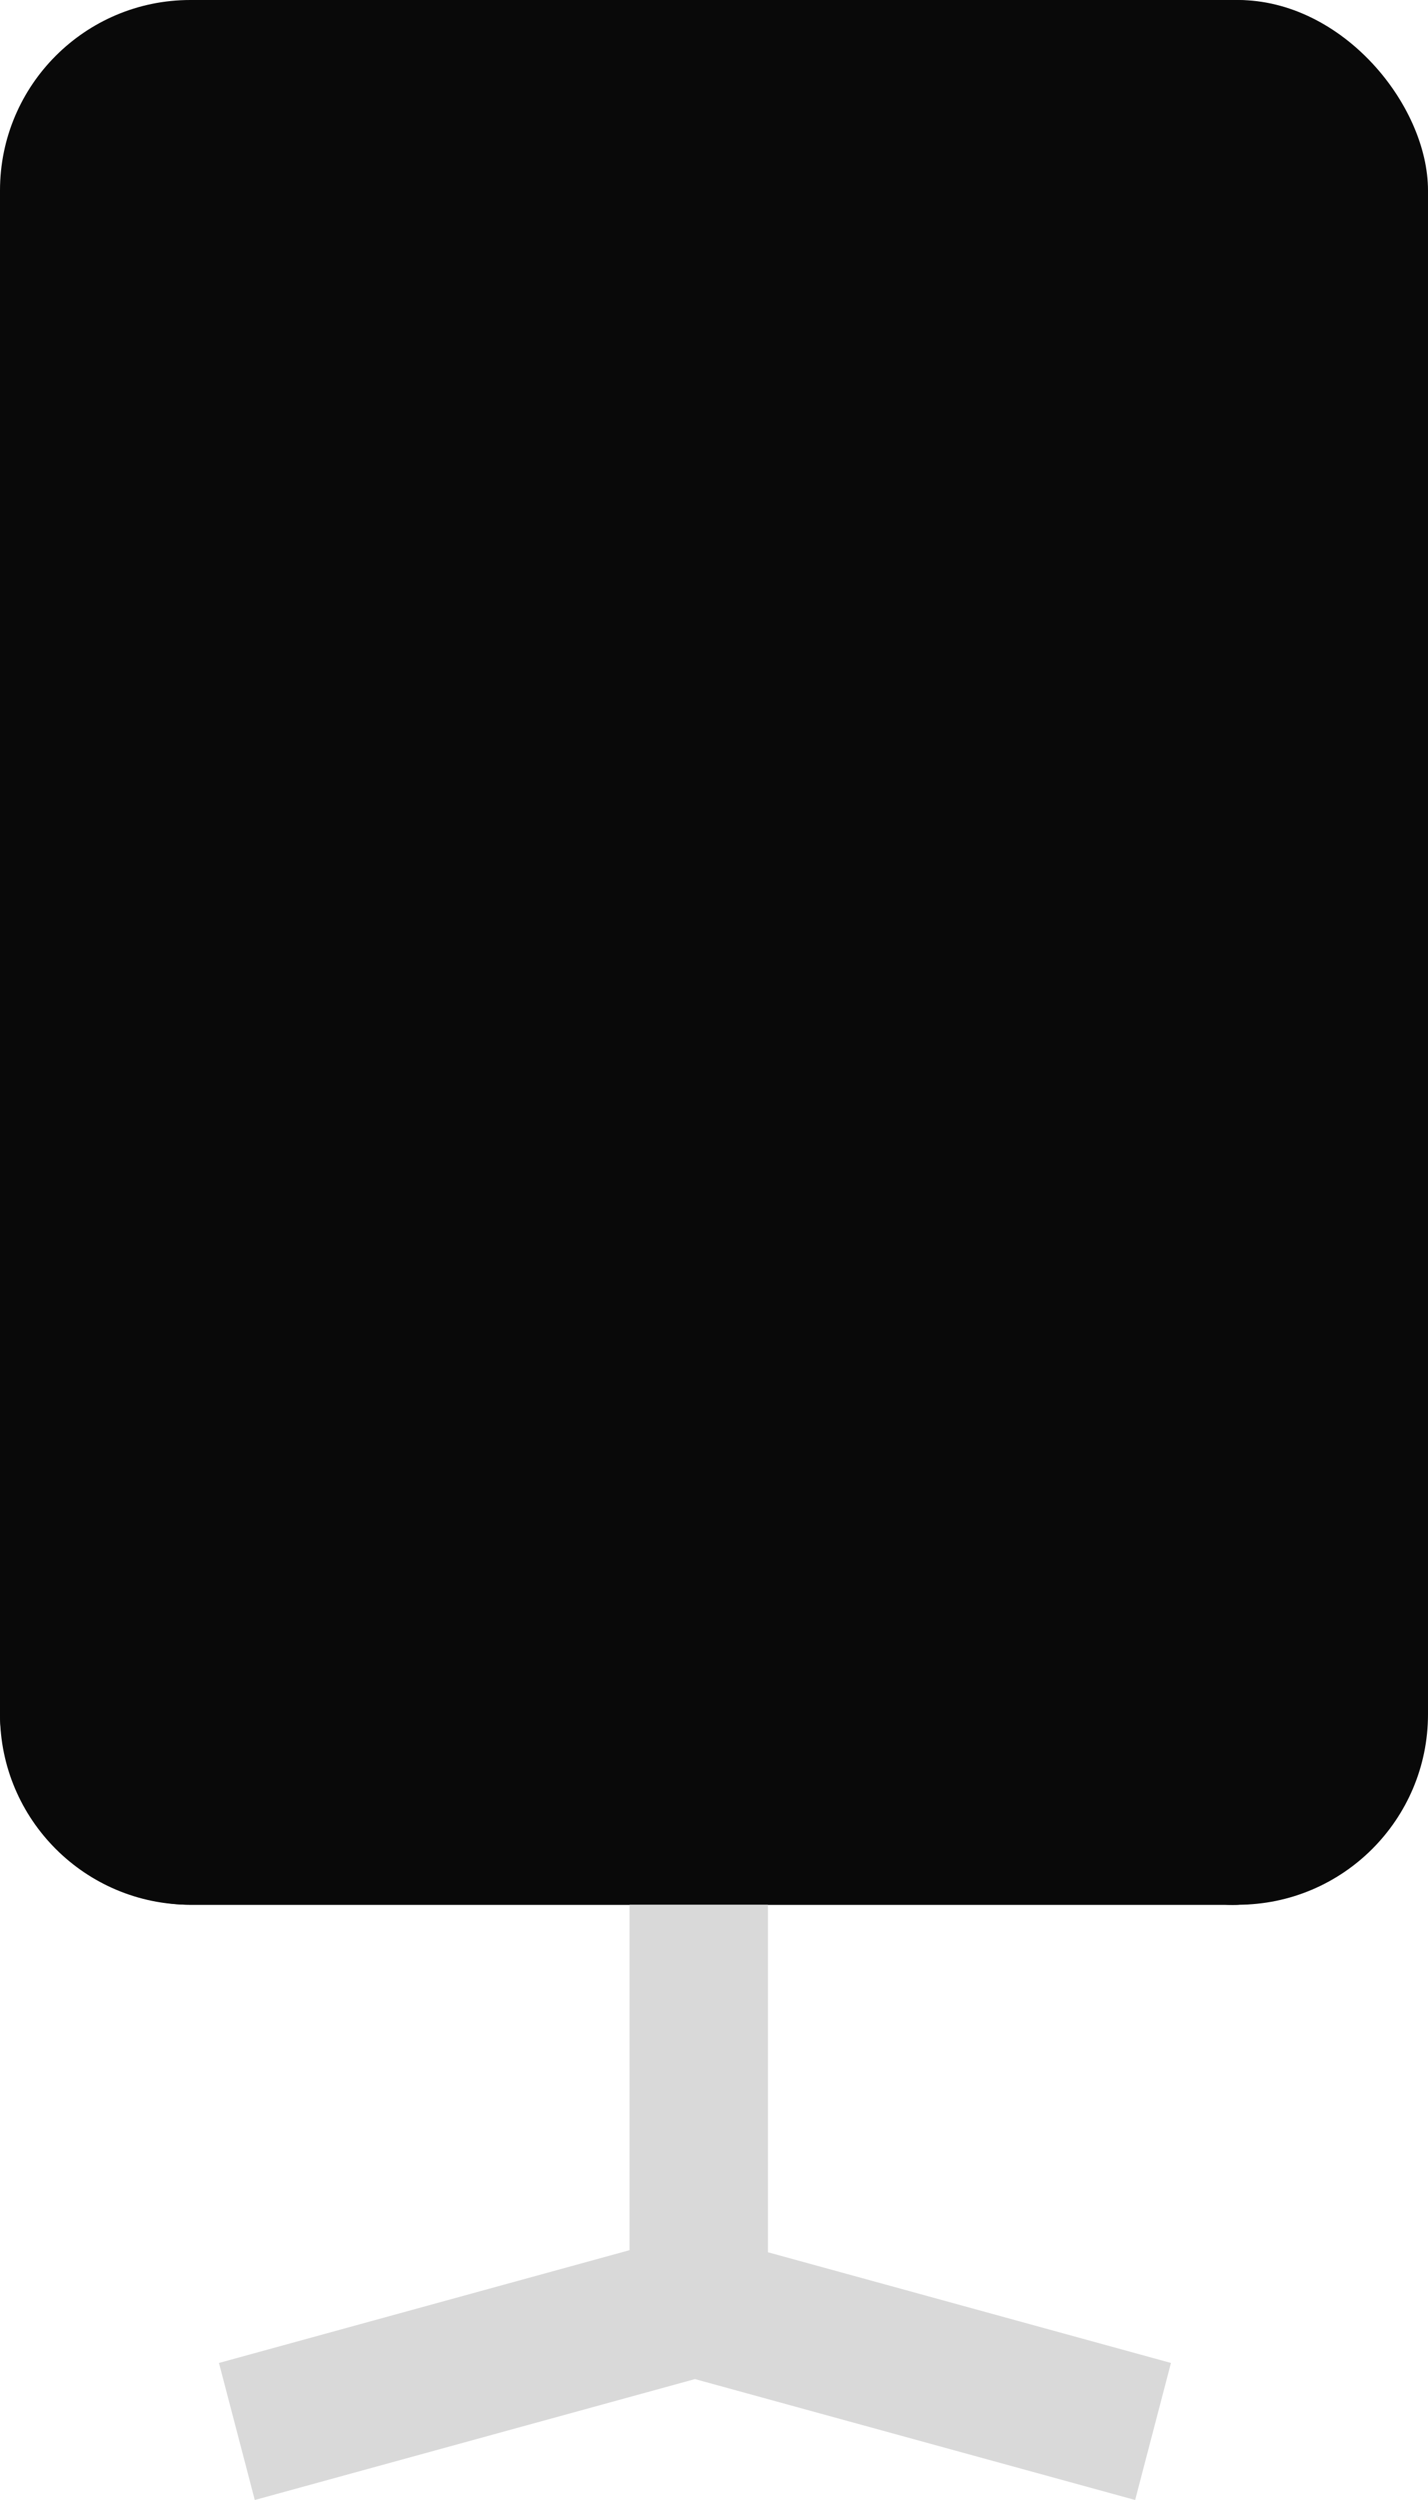 <svg width="300"
     height="525"
     viewBox="0 0 300 525"
     fill="none"
     xmlns="http://www.w3.org/2000/svg">
  <g clip-path="url(#clip0_2133_320)">
    <rect width="300"
          height="400"
          rx="40"
          fill="#090909" />
    <rect x="219"
          width="80"
          height="400"
          rx="40"
          fill="#090909" />
    <rect y="400"
          width="80"
          height="299"
          rx="40"
          transform="rotate(-90 0 400)"
          fill="#090909" />
    <rect x="219"
          y="400"
          width="80"
          height="80"
          rx="40"
          transform="rotate(-90 219 400)"
          fill="#090909" />
    <path d="M161.334 472.973L246 496.221L238.475 525L146 499.608L53.525 525L46 496.221L132.258 472.536V400H161.334V472.973Z"
          fill="#D9D9D9" />
  </g>
  <defs>
    <clipPath id="clip0_2133_320">
      <rect width="300"
            height="525"
            fill="white" />
    </clipPath>
  </defs>
</svg>
